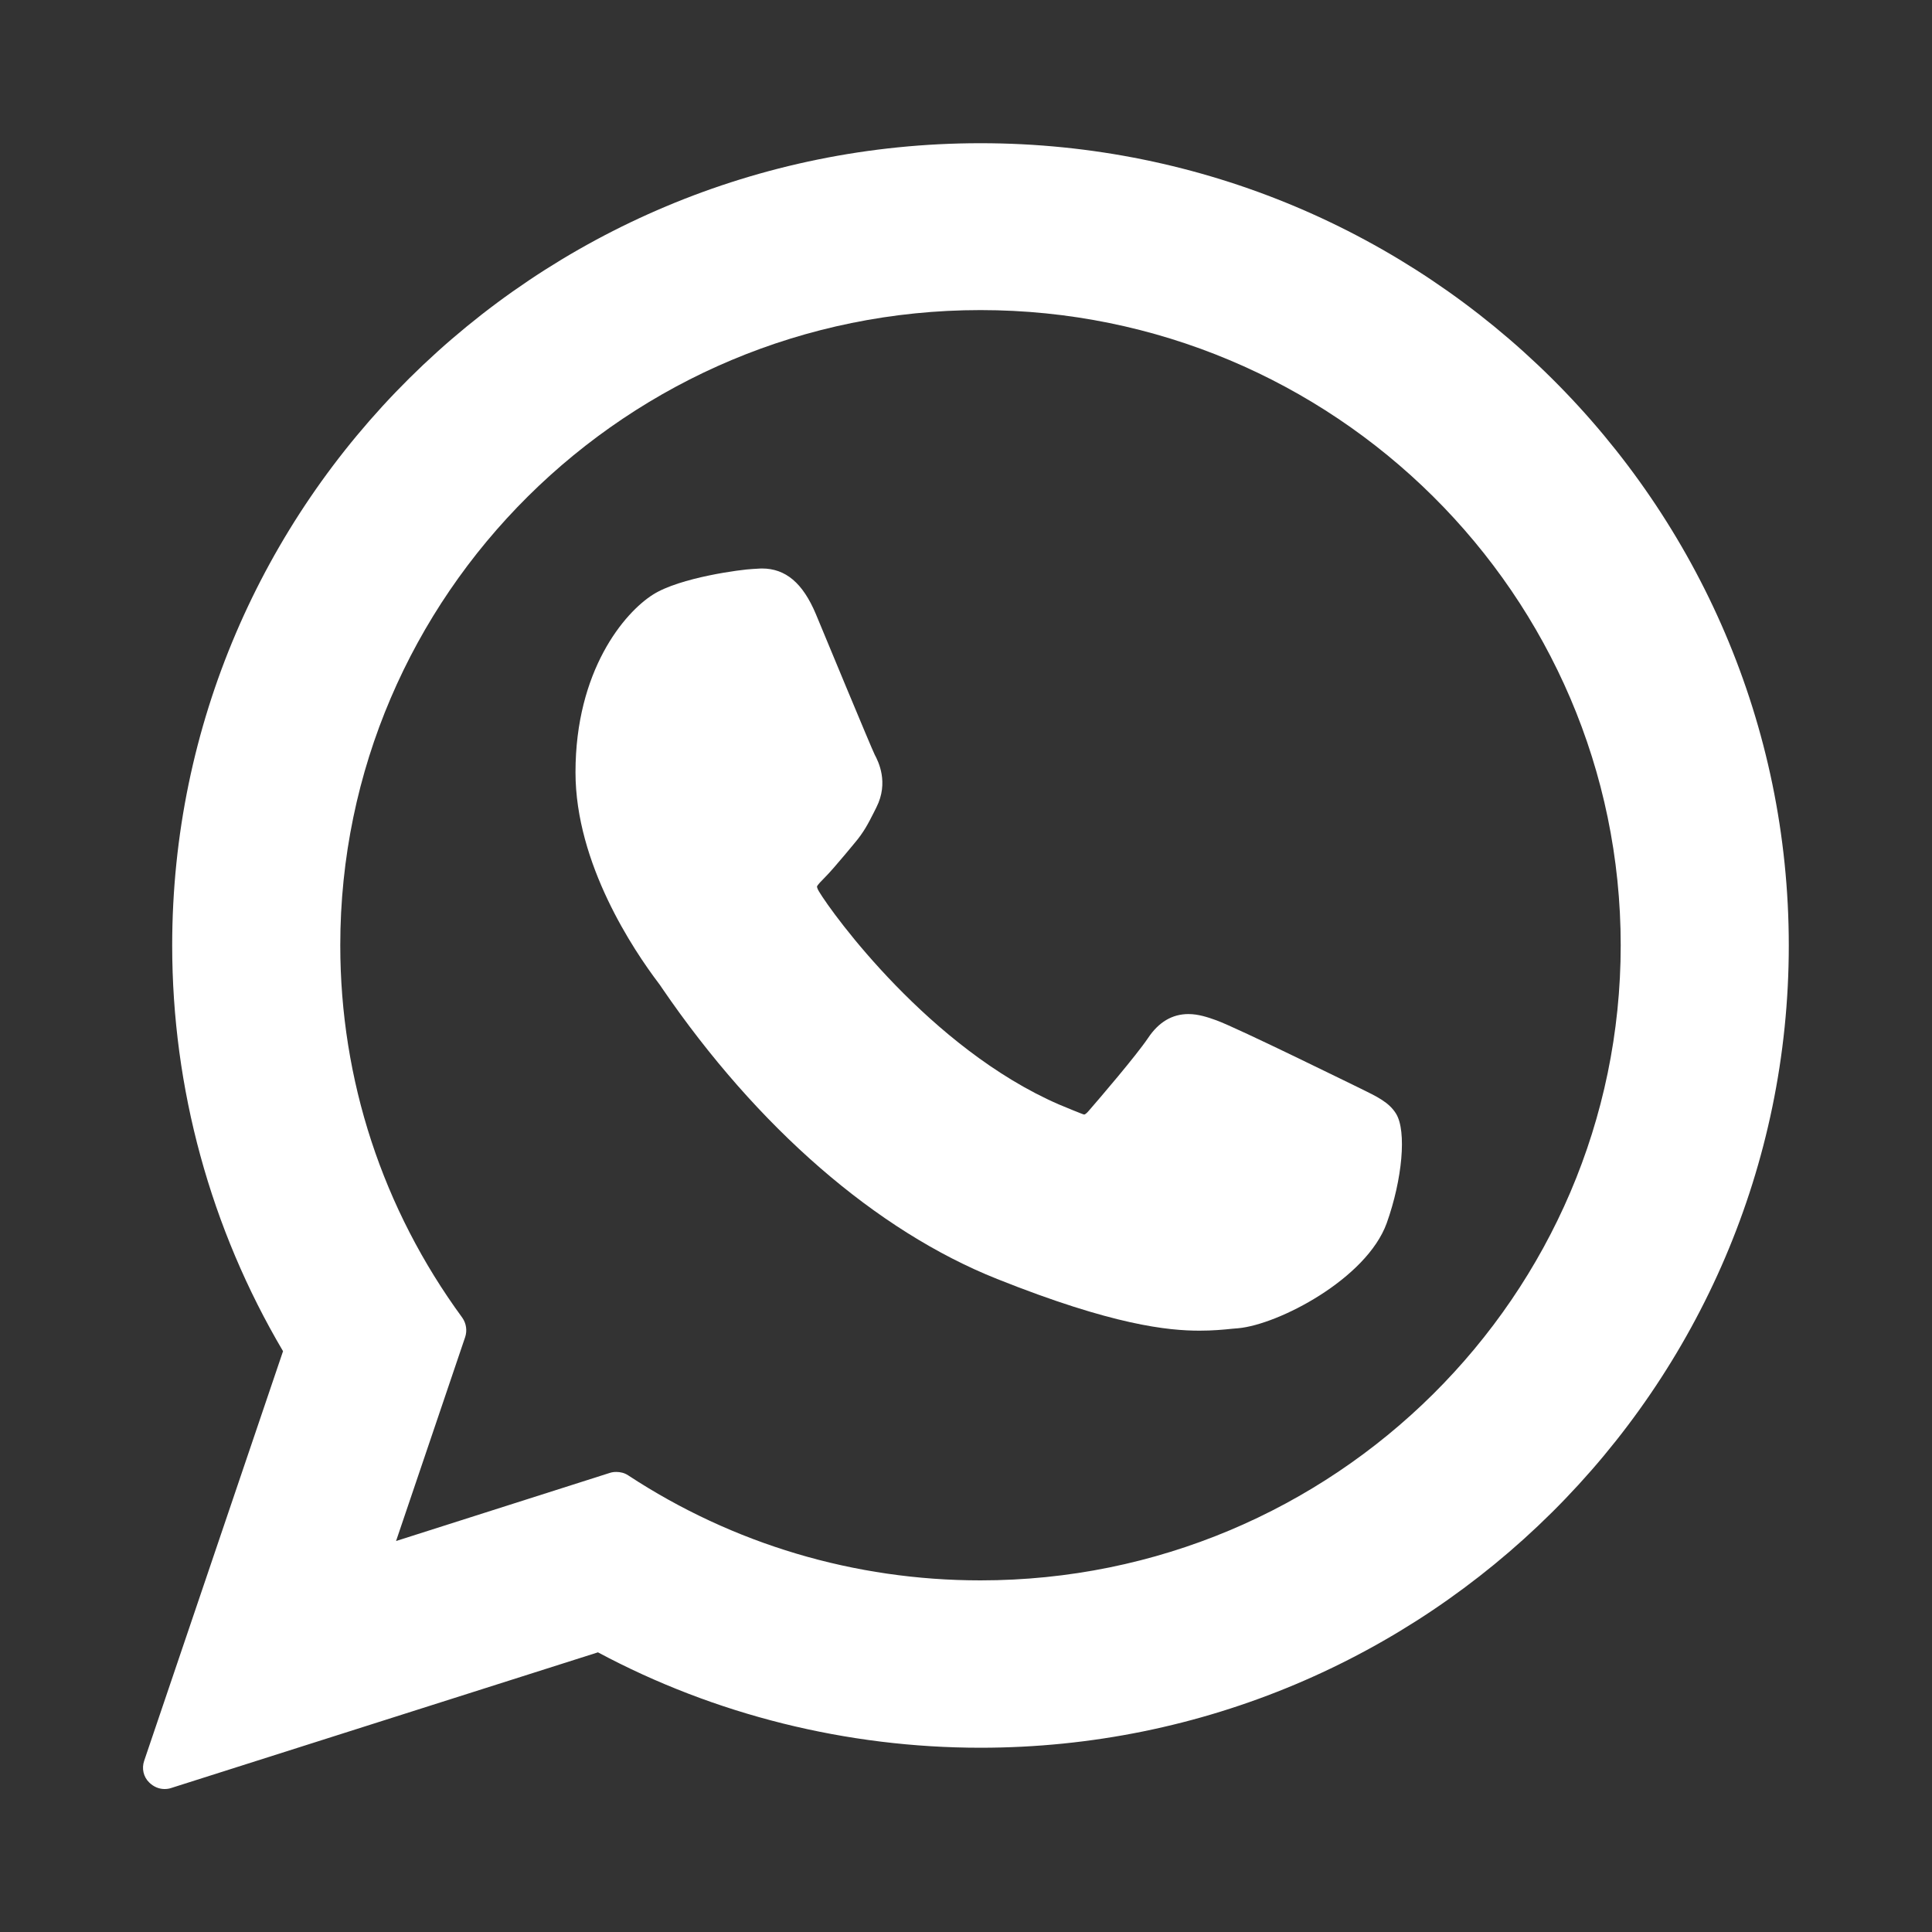 <?xml version="1.0" encoding="utf-8"?>
<!-- Generator: Adobe Illustrator 28.2.0, SVG Export Plug-In . SVG Version: 6.00 Build 0)  -->
<svg version="1.1" id="Layer_1" xmlns="http://www.w3.org/2000/svg" xmlns:xlink="http://www.w3.org/1999/xlink" x="0px" y="0px"
	 viewBox="0 0 800 800" style="enable-background:new 0 0 800 800;" xml:space="preserve">
<rect x="0" y="0" width="800" height="800" fill="#333333" stroke="none"/>
<style type="text/css">
	.st0{fill:#FFFFFF;}
</style>
<g id="XMLID_468_">
	<path id="XMLID_469_" class="st0" d="M563.5,450.8c-1.3-0.6-51-25.1-59.8-28.3c-3.6-1.3-7.5-2.6-11.6-2.6c-6.7,0-12.3,3.3-16.7,9.9
		c-5,7.4-20,24.9-24.6,30.2c-0.6,0.7-1.4,1.5-1.9,1.5c-0.4,0-8.1-3.2-10.5-4.2c-53.3-23.2-93.7-78.8-99.3-88.2c-0.8-1.3-0.8-2-0.8-2
		c0.2-0.7,2-2.5,2.9-3.4c2.7-2.7,5.6-6.2,8.5-9.6c1.3-1.6,2.7-3.2,4-4.8c4.1-4.8,5.9-8.5,8.1-12.8l1.1-2.2c5.2-10.3,0.8-19-0.7-21.8
		c-1.2-2.3-22.2-53-24.4-58.3c-5.4-12.8-12.5-18.8-22.3-18.8c-0.9,0,0,0-3.8,0.2c-4.7,0.2-30.1,3.5-41.3,10.6
		c-11.9,7.5-32.1,31.5-32.1,73.6c0,37.9,24.1,73.7,34.4,87.3c0.3,0.3,0.7,1,1.4,2c39.5,57.8,88.8,100.6,138.8,120.5
		c48.1,19.2,70.9,21.4,83.8,21.4l0,0c5.4,0,9.8-0.4,13.6-0.8l2.4-0.2c16.6-1.5,53.1-20.4,61.5-43.5c6.5-18.2,8.3-38.1,3.9-45.3
		C575.2,456.4,570,454,563.5,450.8z"/>
	<path id="XMLID_470_" class="st0" d="M406,59.3c-184.6,0-334.7,149-334.7,332.2c0,59.2,15.9,117.2,45.9,168L59.7,729.1
		c-1.1,3.2-0.3,6.7,2.1,9c1.7,1.7,4,2.7,6.3,2.7c0.9,0,1.8-0.1,2.7-0.4l176.8-56.2c48.4,25.9,103.1,39.5,158.4,39.5
		c184.6,0,334.7-149,334.7-332.2S590.6,59.3,406,59.3z M406,654.4c-52.1,0-102.5-15-145.9-43.5c-1.5-1-3.2-1.4-4.9-1.4
		c-0.9,0-1.8,0.1-2.7,0.4L164,638.1l28.6-84.4c0.9-2.7,0.5-5.7-1.2-8.1c-33-45.1-50.5-98.4-50.5-154.2c0-145,118.9-263,265.1-263
		s265.1,118,265.1,263C671.1,536.5,552.2,654.4,406,654.4z"/>
</g>
</svg>
